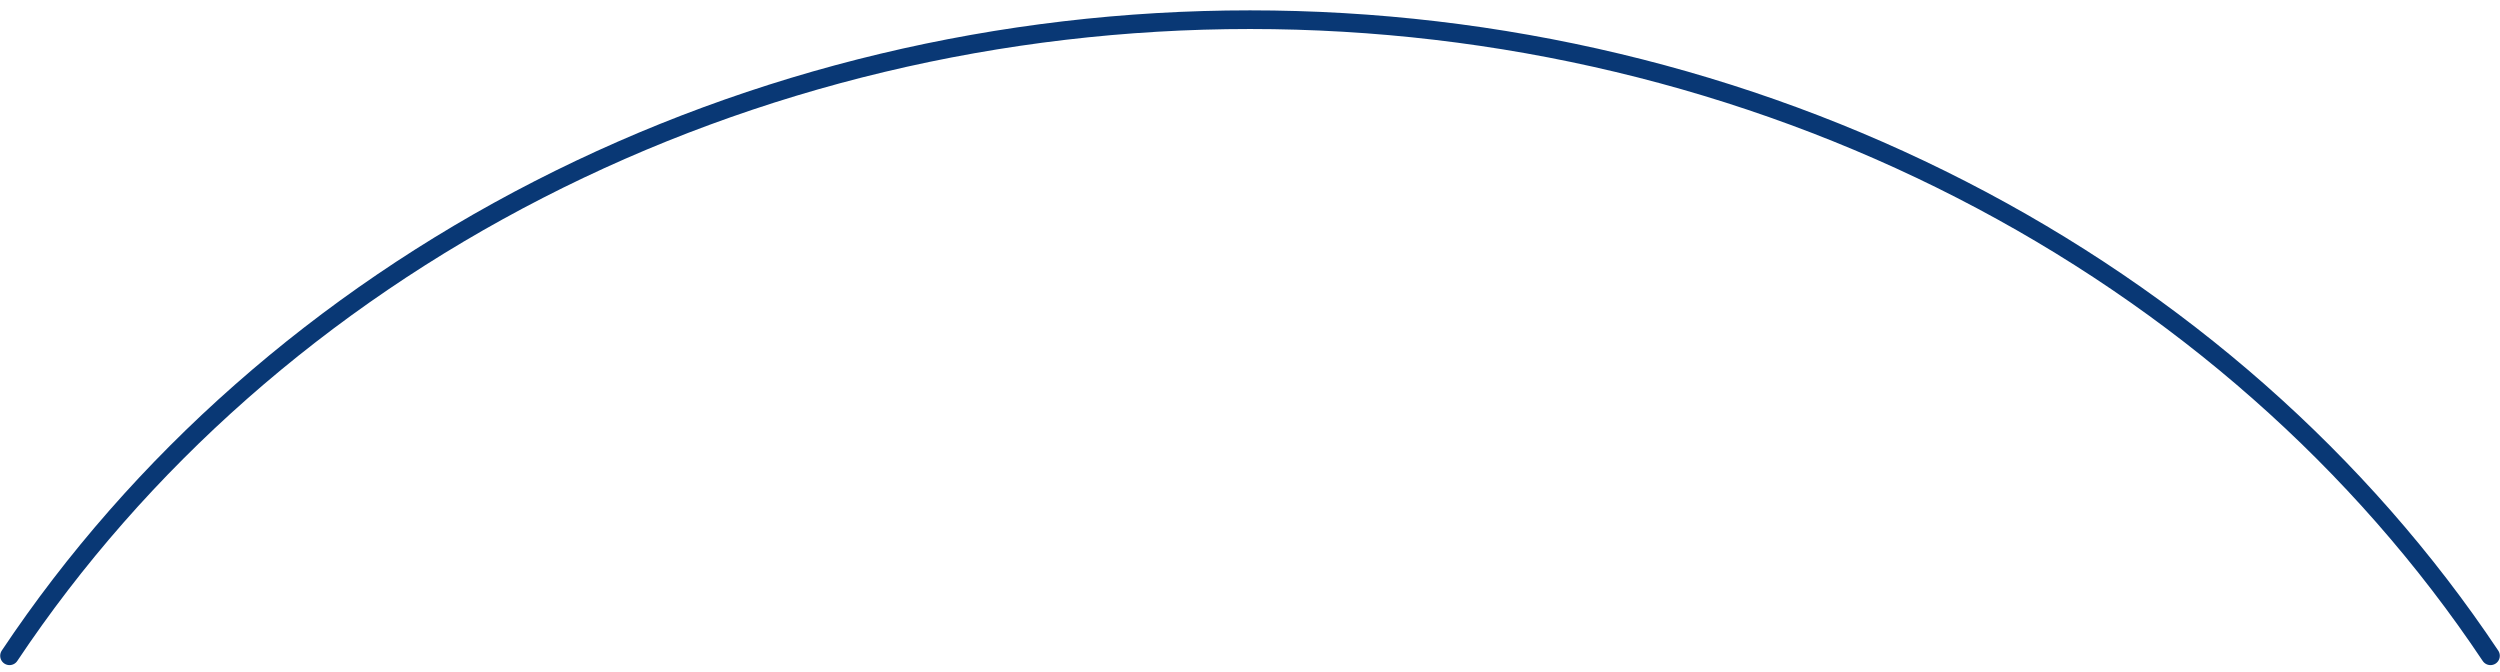 <?xml version="1.0" encoding="UTF-8" standalone="no"?><svg width='134' height='36' viewBox='0 0 134 36' fill='none' xmlns='http://www.w3.org/2000/svg'>
<path d='M0.51 35.15C7.458 24.738 17.224 16.133 28.869 10.163C40.513 4.191 53.644 1.055 67 1.055C80.356 1.055 93.487 4.191 105.131 10.163C116.776 16.133 126.541 24.738 133.49 35.15' stroke='#093875' stroke-linecap='round' stroke-linejoin='round'/>
</svg>

